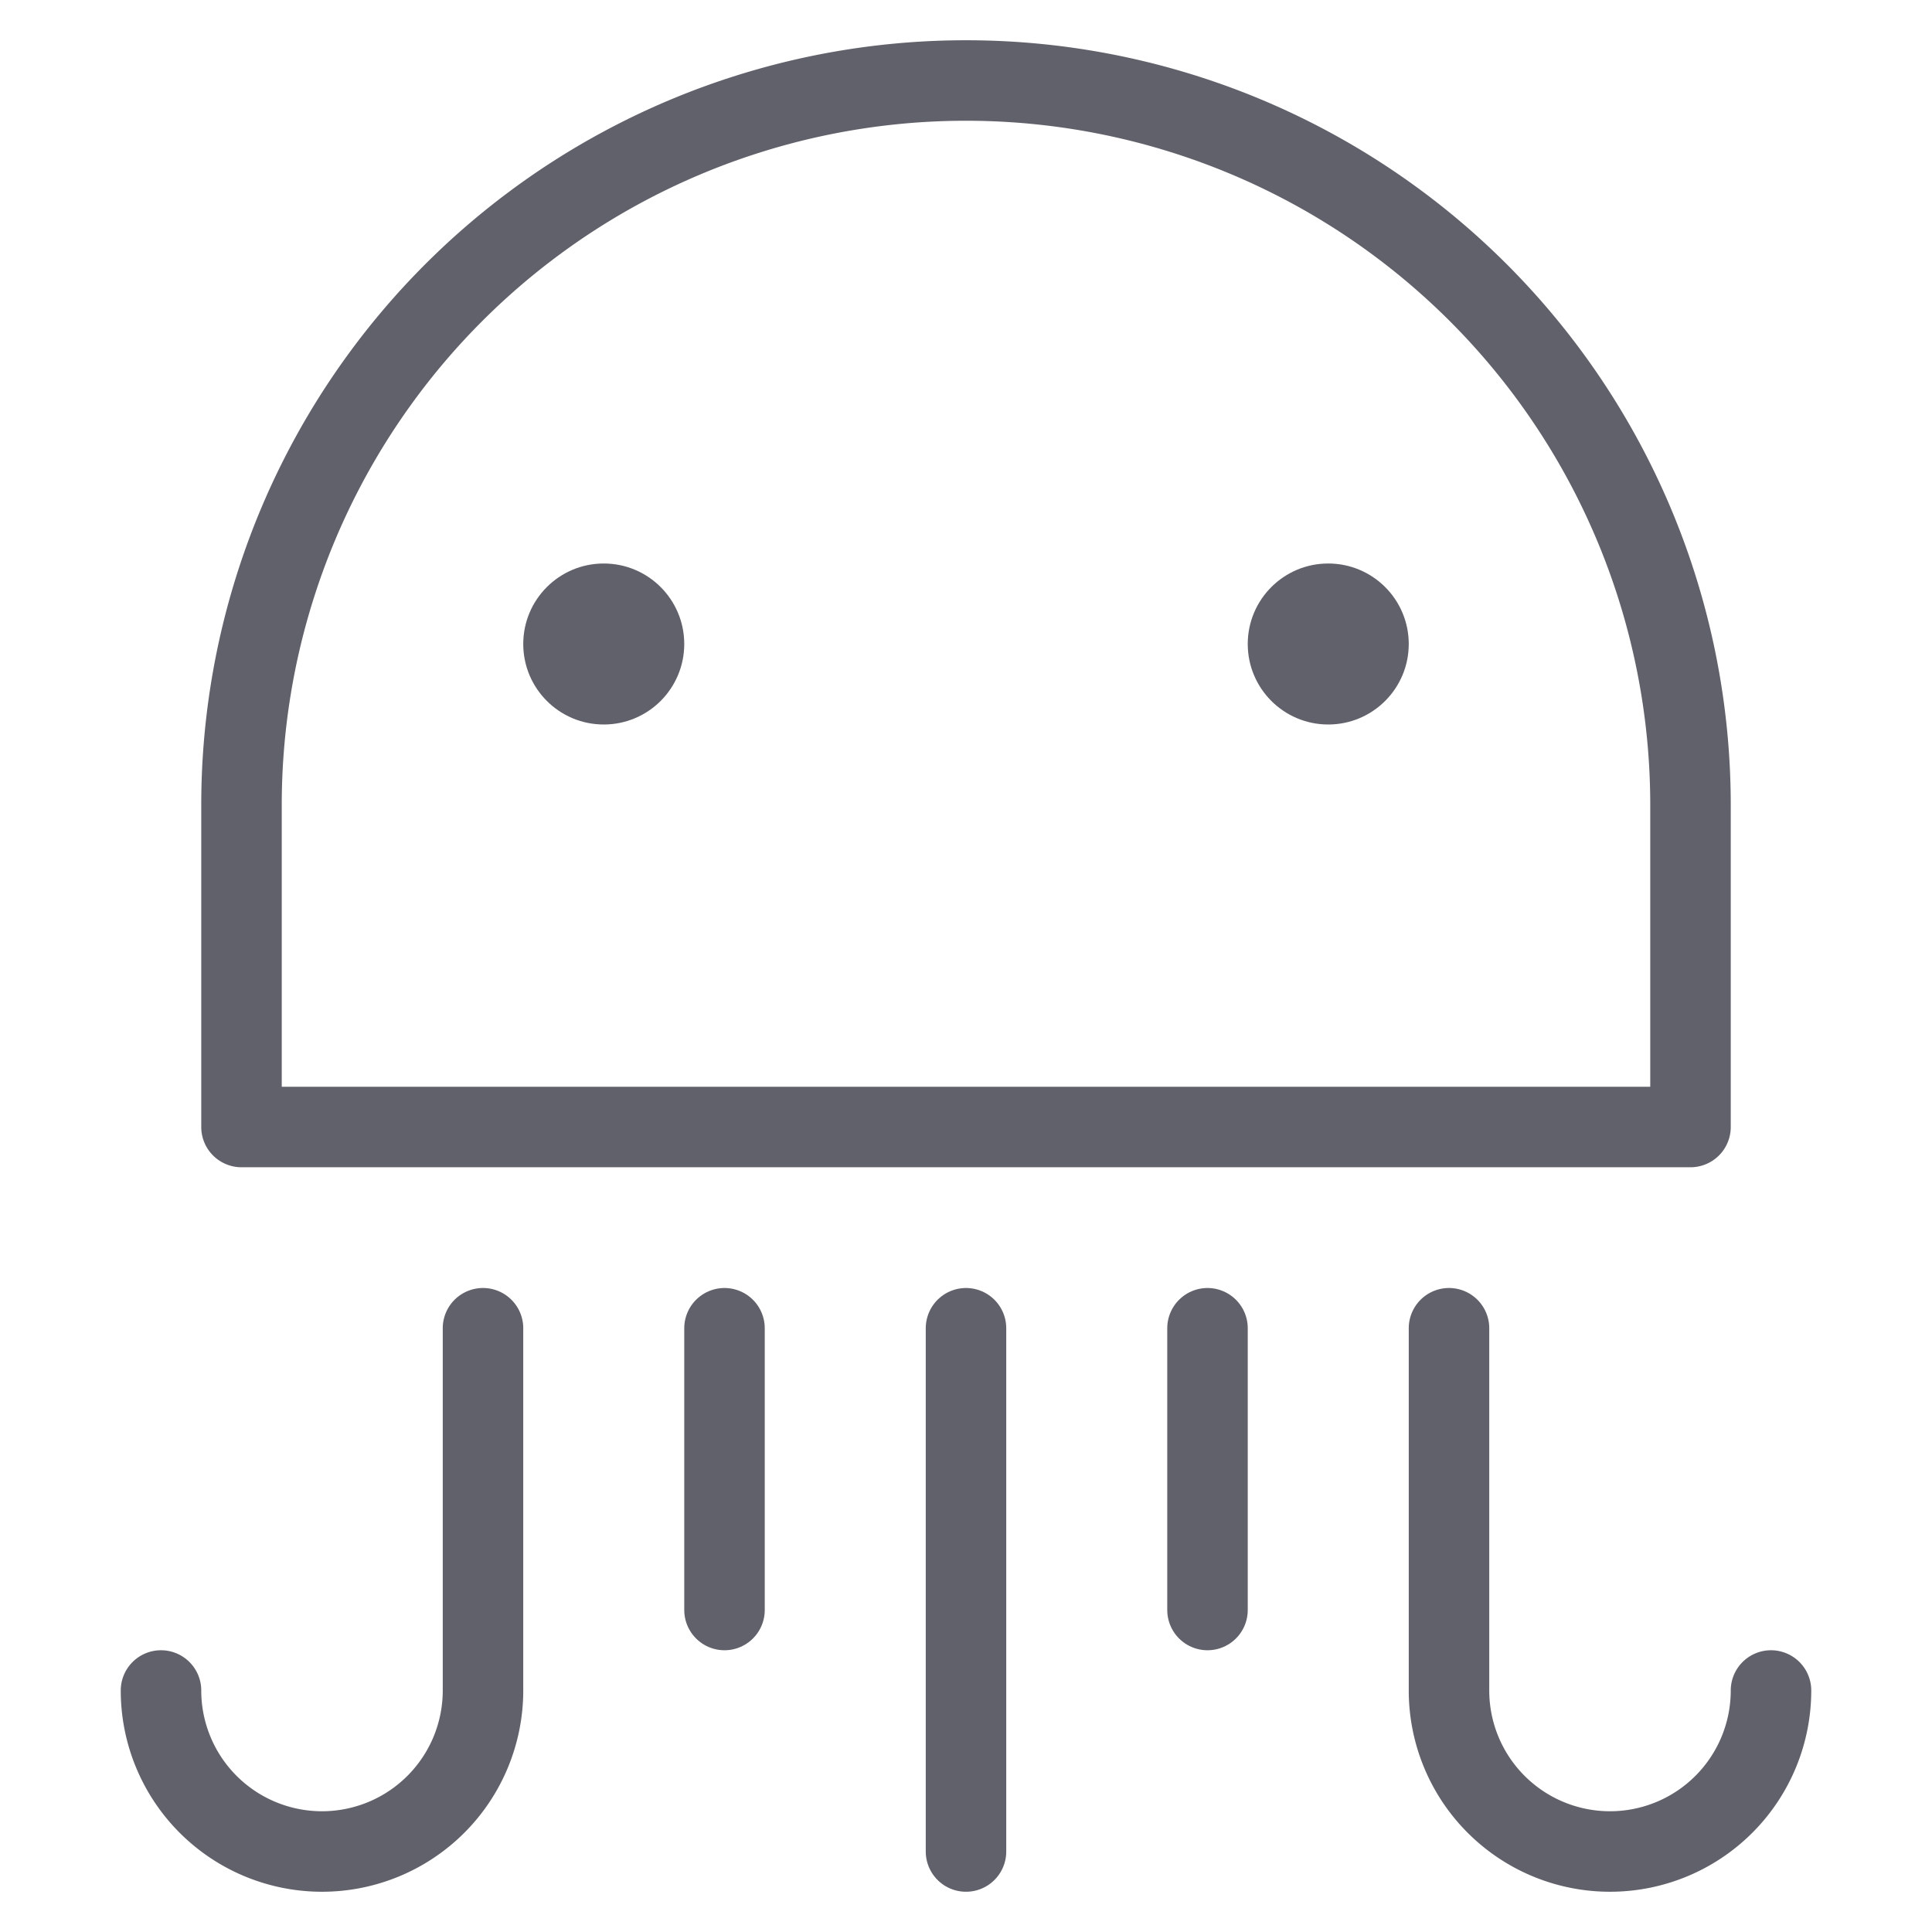 <svg xmlns="http://www.w3.org/2000/svg" height="48" width="48" viewBox="0 0 48 48"><title>octopus 4</title><g stroke-linecap="round" fill="#61616b" stroke-linejoin="round" class="nc-icon-wrapper"><line data-color="color-2" x1="18" y1="40" x2="18" y2="33" fill="none" stroke="#61616b" stroke-width="2"></line><line data-color="color-2" x1="24" y1="46" x2="24" y2="33" fill="none" stroke="#61616b" stroke-width="2"></line><line data-color="color-2" x1="30" y1="40" x2="30" y2="33" fill="none" stroke="#61616b" stroke-width="2"></line><path data-color="color-2" d="M4,42a4,4,0,0,0,8,0V33" fill="none" stroke="#61616b" stroke-width="2"></path><path data-color="color-2" d="M36,33v9a4,4,0,0,0,8,0" fill="none" stroke="#61616b" stroke-width="2"></path><path d="M42,20A18,18,0,0,0,6,20v8H42Z" fill="none" stroke="#61616b" stroke-width="2"></path><circle data-color="color-2" data-stroke="none" cx="15" cy="16" r="2" fill="#61616b" stroke="none"></circle><circle data-color="color-2" data-stroke="none" cx="33" cy="16" r="2" fill="#61616b" stroke="none"></circle></g></svg>